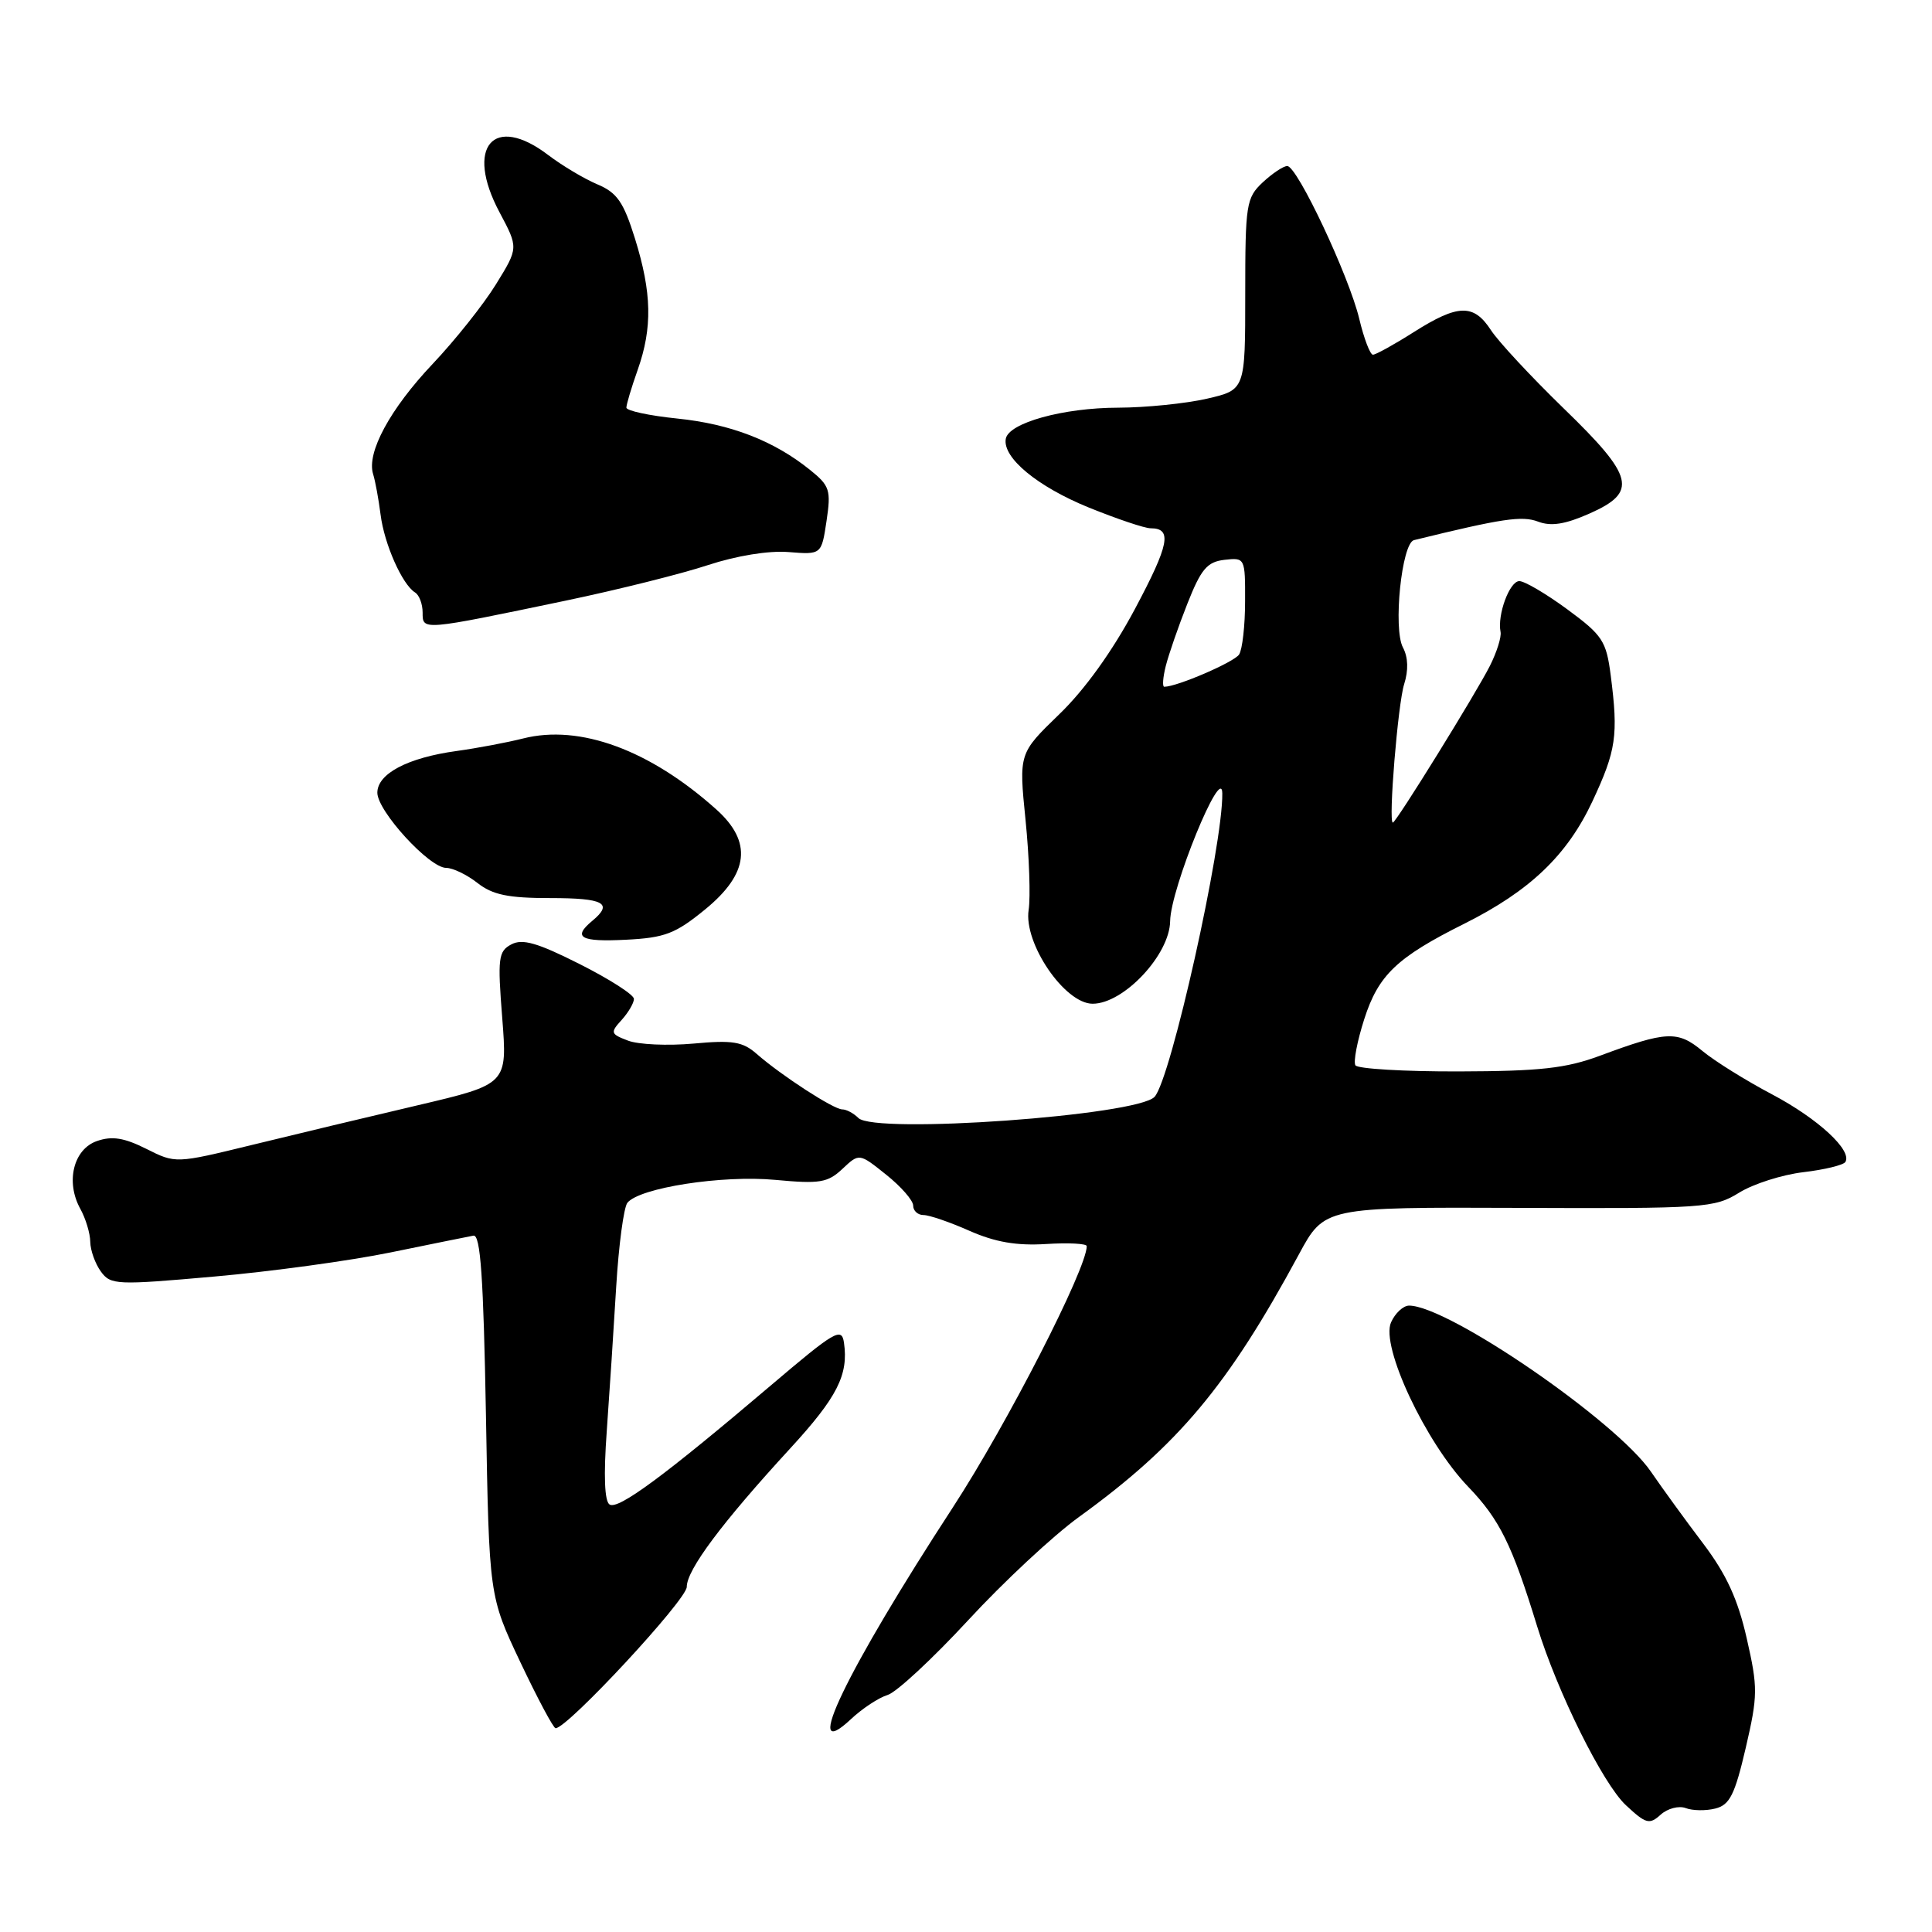 <?xml version="1.0" encoding="UTF-8" standalone="no"?>
<!DOCTYPE svg PUBLIC "-//W3C//DTD SVG 1.1//EN" "http://www.w3.org/Graphics/SVG/1.1/DTD/svg11.dtd" >
<svg xmlns="http://www.w3.org/2000/svg" xmlns:xlink="http://www.w3.org/1999/xlink" version="1.1" viewBox="0 0 256 256">
 <g >
 <path fill="currentColor"
d=" M 223.36 239.58 C 224.26 239.93 226.03 239.96 227.29 239.64 C 229.20 239.16 229.87 237.82 231.32 231.60 C 232.93 224.65 232.94 223.63 231.45 217.09 C 230.27 211.89 228.76 208.61 225.68 204.53 C 223.38 201.50 220.27 197.21 218.76 195.01 C 214.17 188.30 191.89 173.00 186.71 173.00 C 185.94 173.00 184.86 174.00 184.32 175.22 C 182.91 178.37 188.90 191.14 194.54 197.00 C 198.70 201.33 200.35 204.65 203.68 215.50 C 206.35 224.20 212.39 236.37 215.45 239.21 C 218.10 241.68 218.56 241.80 220.05 240.45 C 220.96 239.63 222.45 239.24 223.36 239.58 Z  M 117.62 224.59 C 118.78 224.24 123.56 219.80 128.25 214.73 C 132.93 209.65 139.56 203.47 142.98 201.00 C 156.13 191.48 162.70 183.63 172.10 166.23 C 175.49 159.95 175.49 159.95 201.25 160.05 C 225.84 160.15 227.17 160.06 230.44 158.04 C 232.32 156.87 236.16 155.65 238.96 155.32 C 241.76 154.99 244.26 154.38 244.52 153.97 C 245.46 152.44 240.90 148.23 234.81 145.01 C 231.34 143.18 227.18 140.59 225.57 139.25 C 222.30 136.54 220.82 136.61 212.00 139.89 C 207.51 141.56 204.08 141.94 193.31 141.97 C 186.05 141.99 179.88 141.62 179.60 141.16 C 179.31 140.70 179.84 137.94 180.77 135.04 C 182.64 129.20 185.09 126.86 194.00 122.41 C 202.71 118.06 207.65 113.34 211.00 106.19 C 214.16 99.43 214.45 97.45 213.43 89.50 C 212.84 84.93 212.35 84.18 207.69 80.75 C 204.89 78.69 202.02 77.00 201.32 77.00 C 200.03 77.00 198.38 81.46 198.83 83.73 C 198.97 84.40 198.33 86.42 197.42 88.23 C 195.60 91.84 184.98 109.00 184.56 109.00 C 183.94 109.00 185.23 93.24 186.06 90.65 C 186.64 88.81 186.59 87.10 185.90 85.80 C 184.57 83.32 185.73 71.97 187.36 71.57 C 199.05 68.70 201.68 68.31 203.81 69.12 C 205.52 69.77 207.38 69.48 210.59 68.06 C 217.06 65.20 216.57 63.19 207.17 54.09 C 202.87 49.91 198.54 45.26 197.56 43.75 C 195.27 40.23 193.20 40.29 187.34 44.00 C 184.74 45.65 182.30 47.00 181.92 47.00 C 181.55 47.00 180.73 44.86 180.11 42.25 C 178.75 36.57 171.89 22.00 170.57 22.00 C 170.05 22.00 168.59 22.98 167.31 24.17 C 165.13 26.22 165.00 27.07 165.00 39.00 C 165.00 51.66 165.00 51.66 159.92 52.83 C 157.13 53.47 151.84 54.01 148.17 54.02 C 140.86 54.03 133.63 56.04 133.27 58.15 C 132.83 60.65 137.47 64.48 144.27 67.25 C 148.00 68.76 151.68 70.00 152.46 70.00 C 155.36 70.00 154.95 72.12 150.38 80.70 C 147.41 86.27 143.73 91.40 140.34 94.66 C 135.00 99.83 135.00 99.83 135.89 108.66 C 136.38 113.52 136.56 118.88 136.30 120.57 C 135.62 124.99 141.08 133.00 144.78 133.00 C 148.90 133.00 154.99 126.51 155.05 122.05 C 155.11 117.76 161.91 101.11 161.96 105.12 C 162.06 111.99 155.15 142.97 152.99 145.33 C 150.73 147.82 115.91 150.31 113.74 148.14 C 113.11 147.51 112.15 147.00 111.60 147.00 C 110.46 147.00 103.55 142.52 100.28 139.66 C 98.42 138.02 97.09 137.80 91.89 138.28 C 88.48 138.59 84.58 138.41 83.22 137.89 C 80.90 137.01 80.84 136.83 82.37 135.15 C 83.27 134.15 84.00 132.90 84.00 132.36 C 84.00 131.81 80.77 129.74 76.82 127.75 C 71.21 124.92 69.22 124.35 67.75 125.14 C 66.03 126.05 65.92 126.95 66.55 134.90 C 67.23 143.66 67.23 143.66 55.37 146.45 C 48.84 147.98 38.95 150.35 33.39 151.71 C 23.27 154.18 23.27 154.18 19.39 152.23 C 16.46 150.76 14.85 150.50 12.86 151.19 C 9.73 152.26 8.66 156.61 10.65 160.19 C 11.35 161.46 11.95 163.43 11.96 164.56 C 11.98 165.69 12.62 167.46 13.37 168.49 C 14.67 170.27 15.43 170.30 28.39 169.15 C 35.90 168.49 46.42 167.05 51.77 165.95 C 57.12 164.86 62.05 163.85 62.73 163.73 C 63.67 163.55 64.06 169.21 64.39 187.50 C 64.81 211.50 64.81 211.50 68.95 220.25 C 71.23 225.06 73.33 229.00 73.62 229.00 C 75.20 229.00 91.00 211.97 91.00 210.27 C 91.00 208.01 95.65 201.78 104.71 191.92 C 110.94 185.14 112.45 182.17 111.83 177.91 C 111.53 175.83 110.64 176.35 102.16 183.56 C 88.06 195.54 81.93 200.07 80.78 199.36 C 80.10 198.95 79.97 195.53 80.40 189.61 C 80.76 184.60 81.32 176.00 81.65 170.50 C 81.98 165.00 82.65 160.00 83.13 159.38 C 84.72 157.39 95.69 155.68 102.73 156.34 C 108.62 156.89 109.67 156.72 111.63 154.88 C 113.85 152.79 113.85 152.79 117.42 155.65 C 119.39 157.22 121.00 159.06 121.00 159.75 C 121.00 160.44 121.62 161.00 122.37 161.00 C 123.13 161.00 125.87 161.94 128.46 163.09 C 131.86 164.59 134.70 165.08 138.59 164.84 C 141.57 164.65 144.00 164.78 144.00 165.12 C 143.99 168.13 133.45 188.70 126.25 199.75 C 112.14 221.41 106.04 234.08 112.75 227.80 C 114.26 226.38 116.45 224.94 117.62 224.59 Z  M 93.45 120.49 C 99.25 115.74 99.71 111.55 94.92 107.26 C 86.11 99.36 76.82 95.95 69.32 97.85 C 67.22 98.38 63.26 99.13 60.51 99.51 C 54.02 100.40 50.00 102.52 50.00 105.04 C 50.00 107.47 56.89 115.00 59.12 115.00 C 60.00 115.00 61.87 115.90 63.27 117.00 C 65.27 118.57 67.33 119.00 72.91 119.00 C 80.02 119.00 81.29 119.68 78.50 122.00 C 75.82 124.22 76.89 124.83 82.95 124.52 C 88.11 124.26 89.50 123.72 93.45 120.49 Z  M 75.00 79.58 C 81.88 78.14 90.33 76.03 93.80 74.88 C 97.58 73.64 101.84 72.94 104.47 73.15 C 108.85 73.50 108.85 73.50 109.52 69.03 C 110.13 64.94 109.95 64.37 107.34 62.27 C 102.54 58.40 96.81 56.18 89.75 55.46 C 86.04 55.08 83.00 54.43 83.00 54.01 C 83.00 53.59 83.67 51.34 84.50 49.00 C 86.47 43.42 86.37 38.79 84.14 31.62 C 82.62 26.75 81.76 25.52 79.14 24.42 C 77.41 23.69 74.48 21.94 72.65 20.55 C 65.38 15.00 61.57 19.47 66.19 28.13 C 68.70 32.84 68.70 32.84 65.72 37.67 C 64.08 40.33 60.31 45.07 57.34 48.21 C 51.68 54.19 48.55 59.98 49.44 62.82 C 49.73 63.75 50.17 66.16 50.43 68.20 C 50.92 72.09 53.29 77.44 54.99 78.50 C 55.55 78.84 56.00 80.04 56.00 81.17 C 56.00 83.57 55.84 83.58 75.00 79.58 Z  M 154.47 88.25 C 154.85 86.74 156.13 83.03 157.33 80.00 C 159.15 75.39 159.95 74.45 162.25 74.18 C 164.97 73.87 165.00 73.93 164.98 79.68 C 164.98 82.88 164.62 86.05 164.19 86.72 C 163.55 87.73 155.96 91.00 154.27 91.00 C 154.00 91.00 154.09 89.76 154.47 88.25 Z "/>
</g>
</svg>
